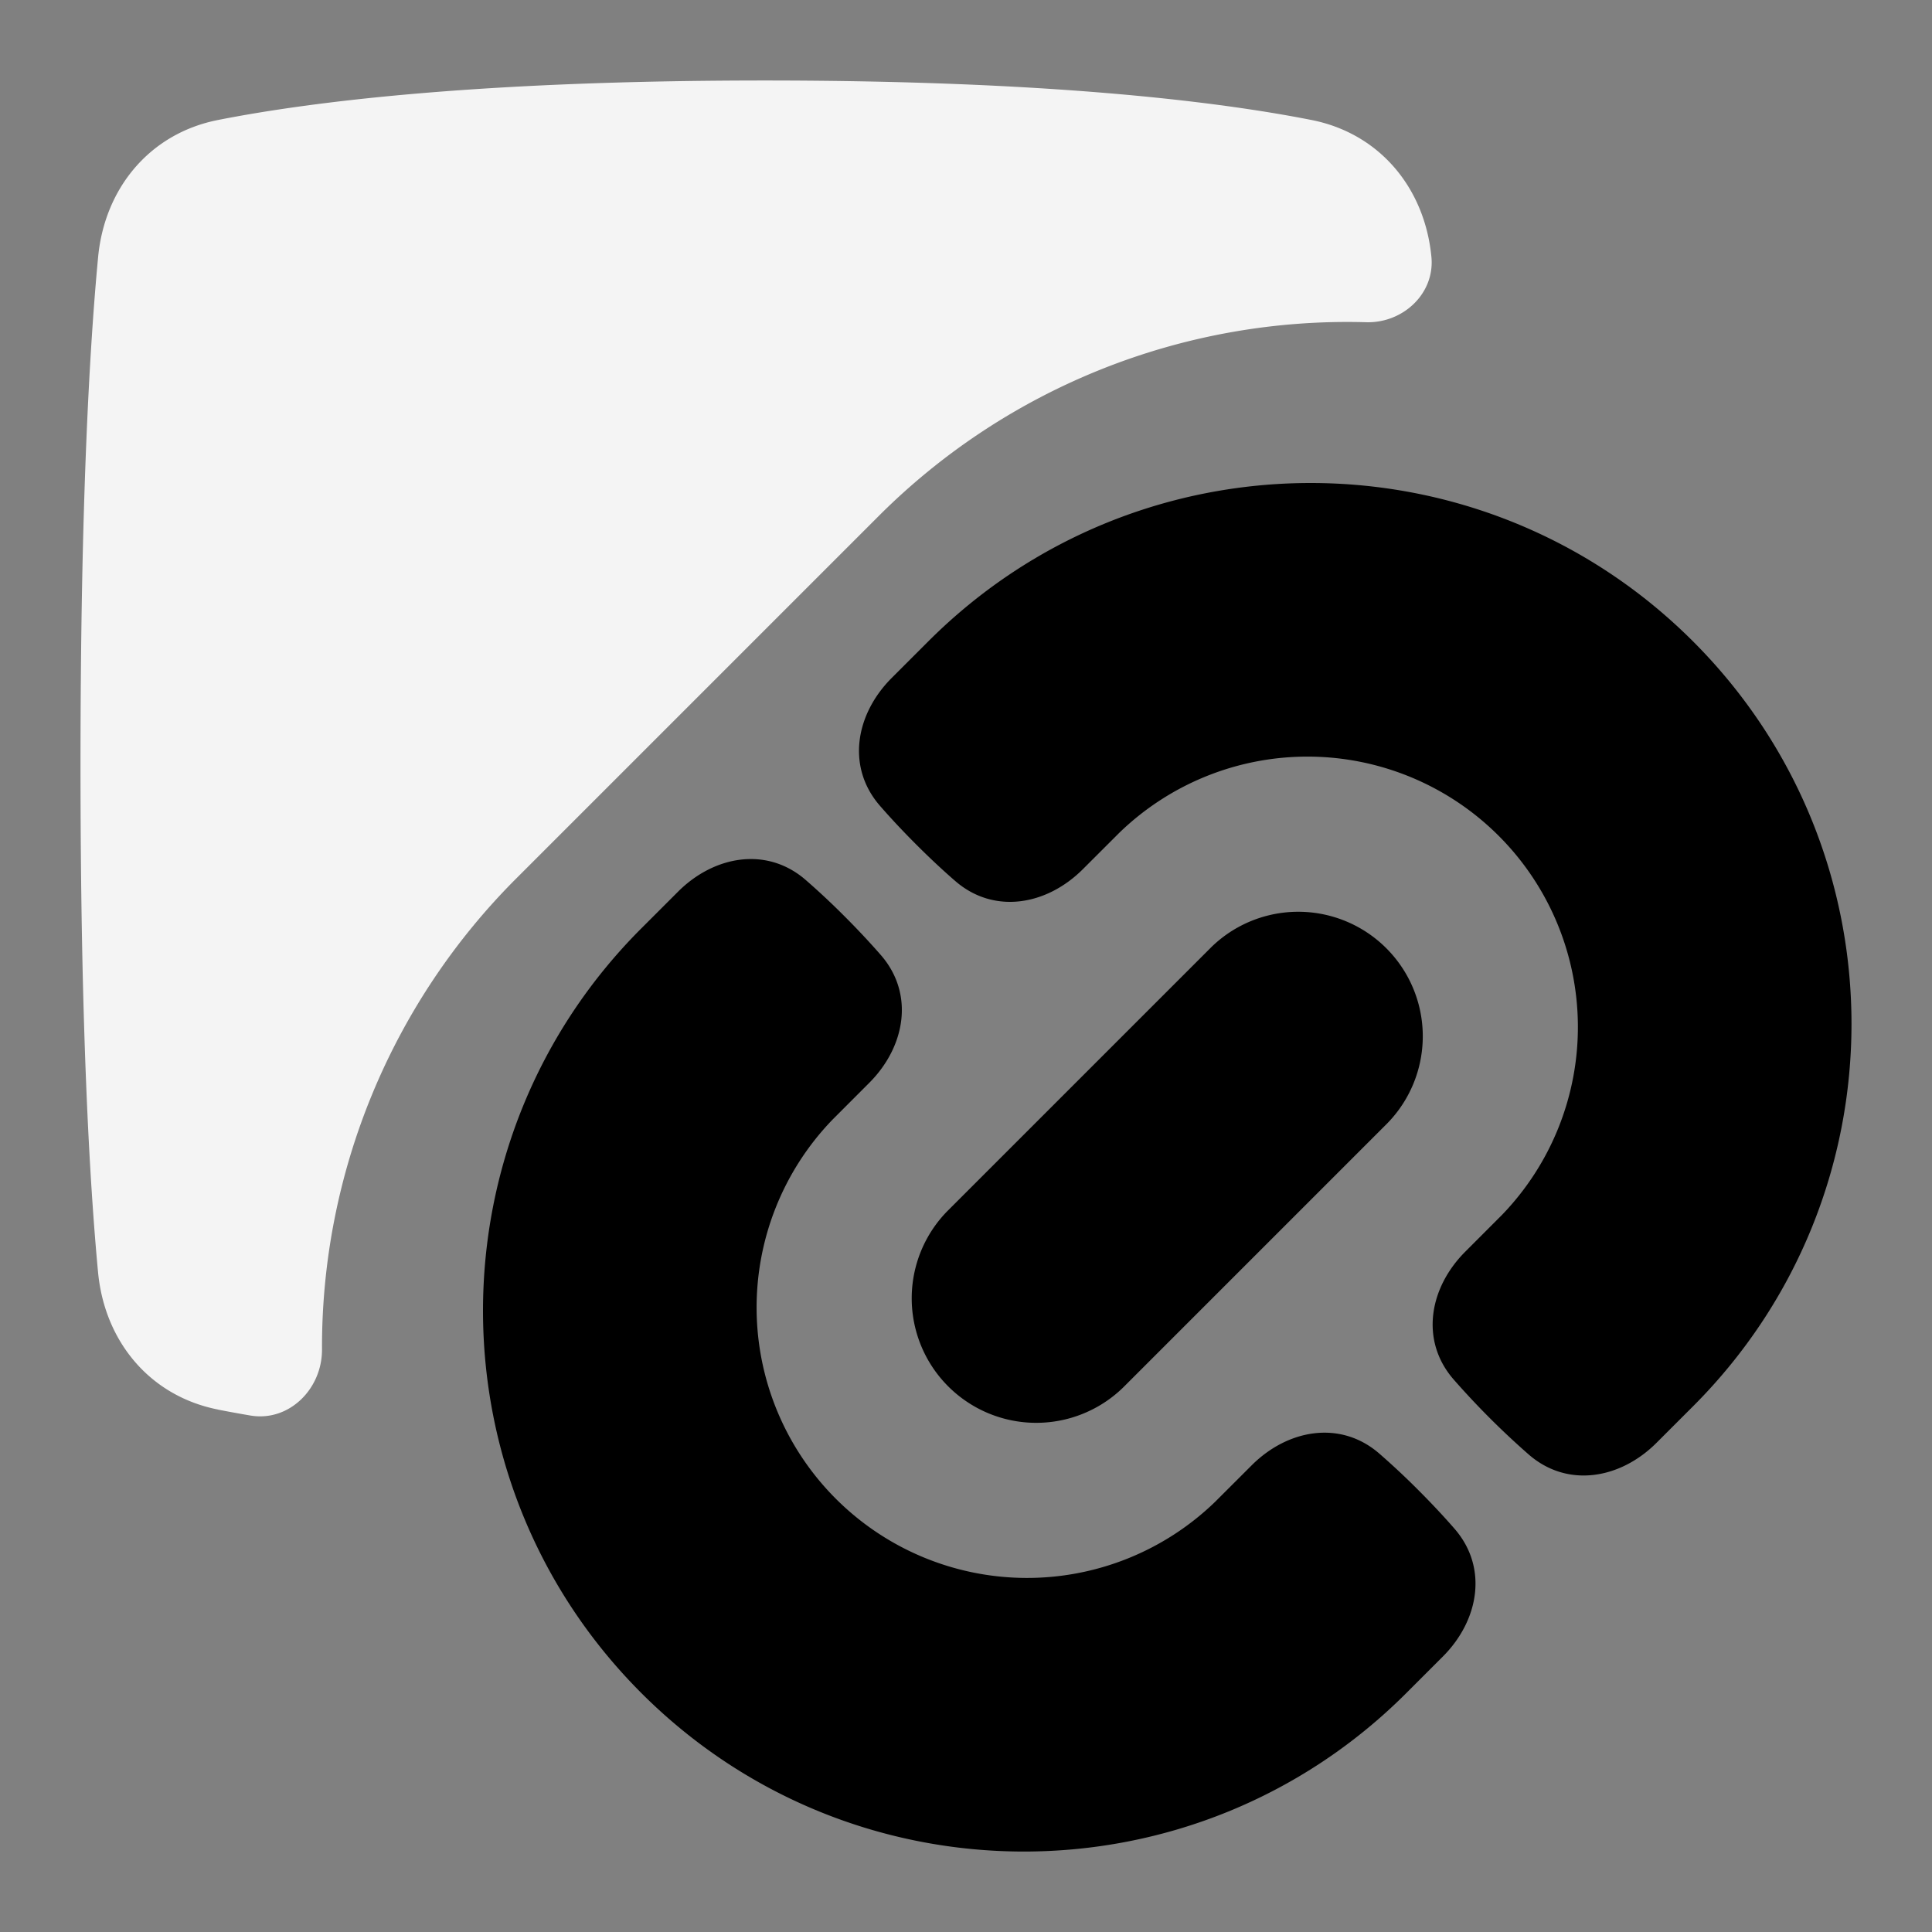 <svg xmlns="http://www.w3.org/2000/svg" fill="none" viewBox="0 0 42 42"><rect x="0" y="0" width="42" height="42" fill="#808080" stroke="none"/><g fill-rule="evenodd" clip-rule="evenodd"><path fill="#f4f4f4" d="M4.742 30.643c-1.482-.292-2.466-1.478-2.61-2.981-.185-1.962-.382-5.374-.382-11.037 0-5.663.197-9.075.383-11.037.143-1.503 1.127-2.689 2.609-2.98 2.06-.406 5.734-.858 11.883-.858 6.149 0 9.823.452 11.883.858 1.482.291 2.466 1.477 2.61 2.98.075.796-.62 1.44-1.418 1.417a14.406 14.406 0 00-10.611 4.226L11.23 19.09A14.402 14.402 0 007 29.343c.001.851-.717 1.572-1.557 1.429a27.618 27.618 0 01-.702-.128z"/><path fill="currentColor" d="M36.806 30.571c4.592-4.591 4.592-12.036 0-16.627-4.591-4.592-12.036-4.592-16.627 0l-.794.794c-.787.787-.988 1.932-.26 2.774.218.251.48.534.794.848.315.315.597.576.848.793.842.73 1.988.529 2.775-.259l.794-.793a5.879 5.879 0 018.313 8.313l-.793.794c-.788.787-.988 1.933-.26 2.775a17.449 17.449 0 001.642 1.641c.842.729 1.987.528 2.774-.259l.794-.794zM13.944 20.18c-4.592 4.591-4.592 12.036 0 16.627 4.591 4.592 12.036 4.592 16.627 0l.794-.794c.787-.787.988-1.932.26-2.774-.218-.251-.48-.534-.794-.848a16.203 16.203 0 00-.848-.793c-.842-.73-1.988-.529-2.775.259l-.794.793a5.879 5.879 0 01-8.313-8.313l.793-.794c.788-.787.988-1.933.26-2.775-.218-.25-.48-.534-.794-.848a16.203 16.203 0 00-.848-.793c-.842-.729-1.987-.528-2.774.259l-.794.794zm6.646 6.153a2.707 2.707 0 003.828 3.828l5.742-5.742a2.707 2.707 0 00-3.828-3.828l-5.742 5.742z"/></g></svg>